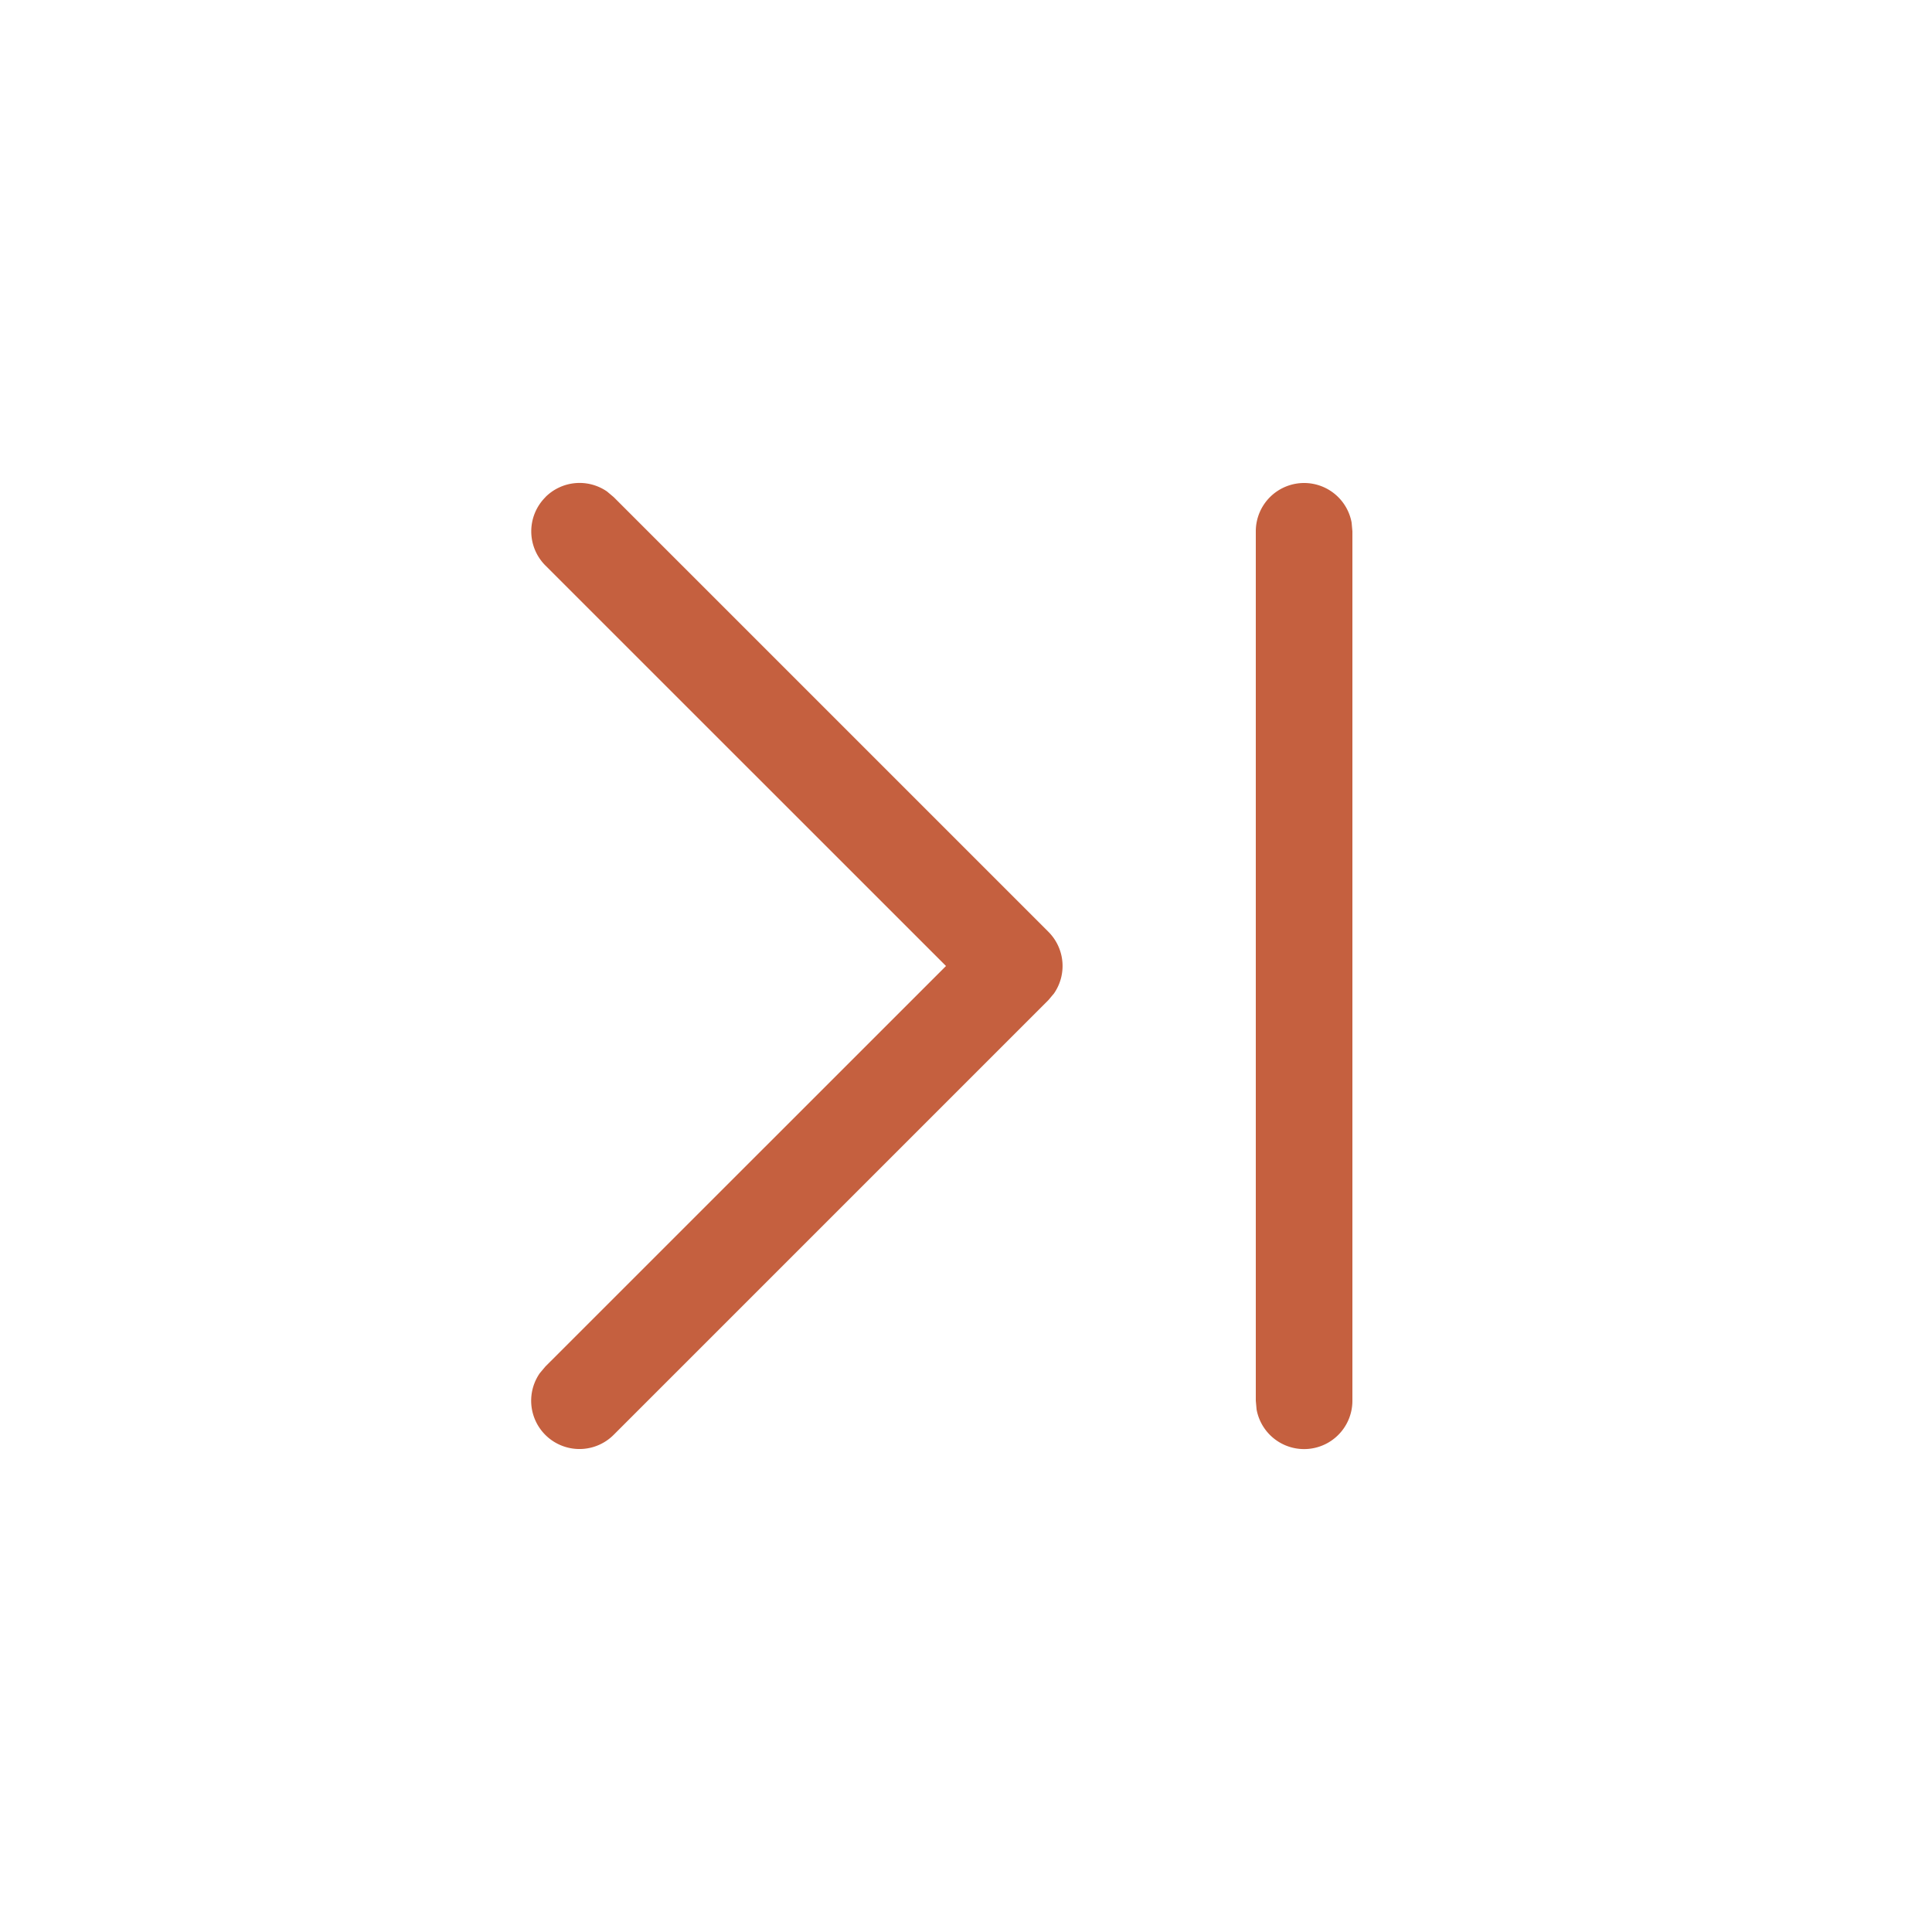 <svg xmlns="http://www.w3.org/2000/svg" height="100%" stroke-miterlimit="10" viewBox="0 0 20 20" width="100%" fill-rule="nonzero" stroke-linecap="round" stroke-linejoin="round" xmlns:v="https://vecta.io/nano"><path d="M13.5 5a.5.5 0 0 1 .492.41L14 5.5v9a.5.5 0 0 1-.992.09L13 14.5v-9a.5.5 0 0 1 .5-.5zm-7.854.146a.5.5 0 0 1 .638-.058l.069.058 4.5 4.5a.5.5 0 0 1 .058.638l-.058.069-4.5 4.5a.5.5 0 0 1-.765-.638l.058-.069L9.793 10 5.646 5.854a.5.5 0 0 1 0-.707z" fill="#c5603f"/></svg>